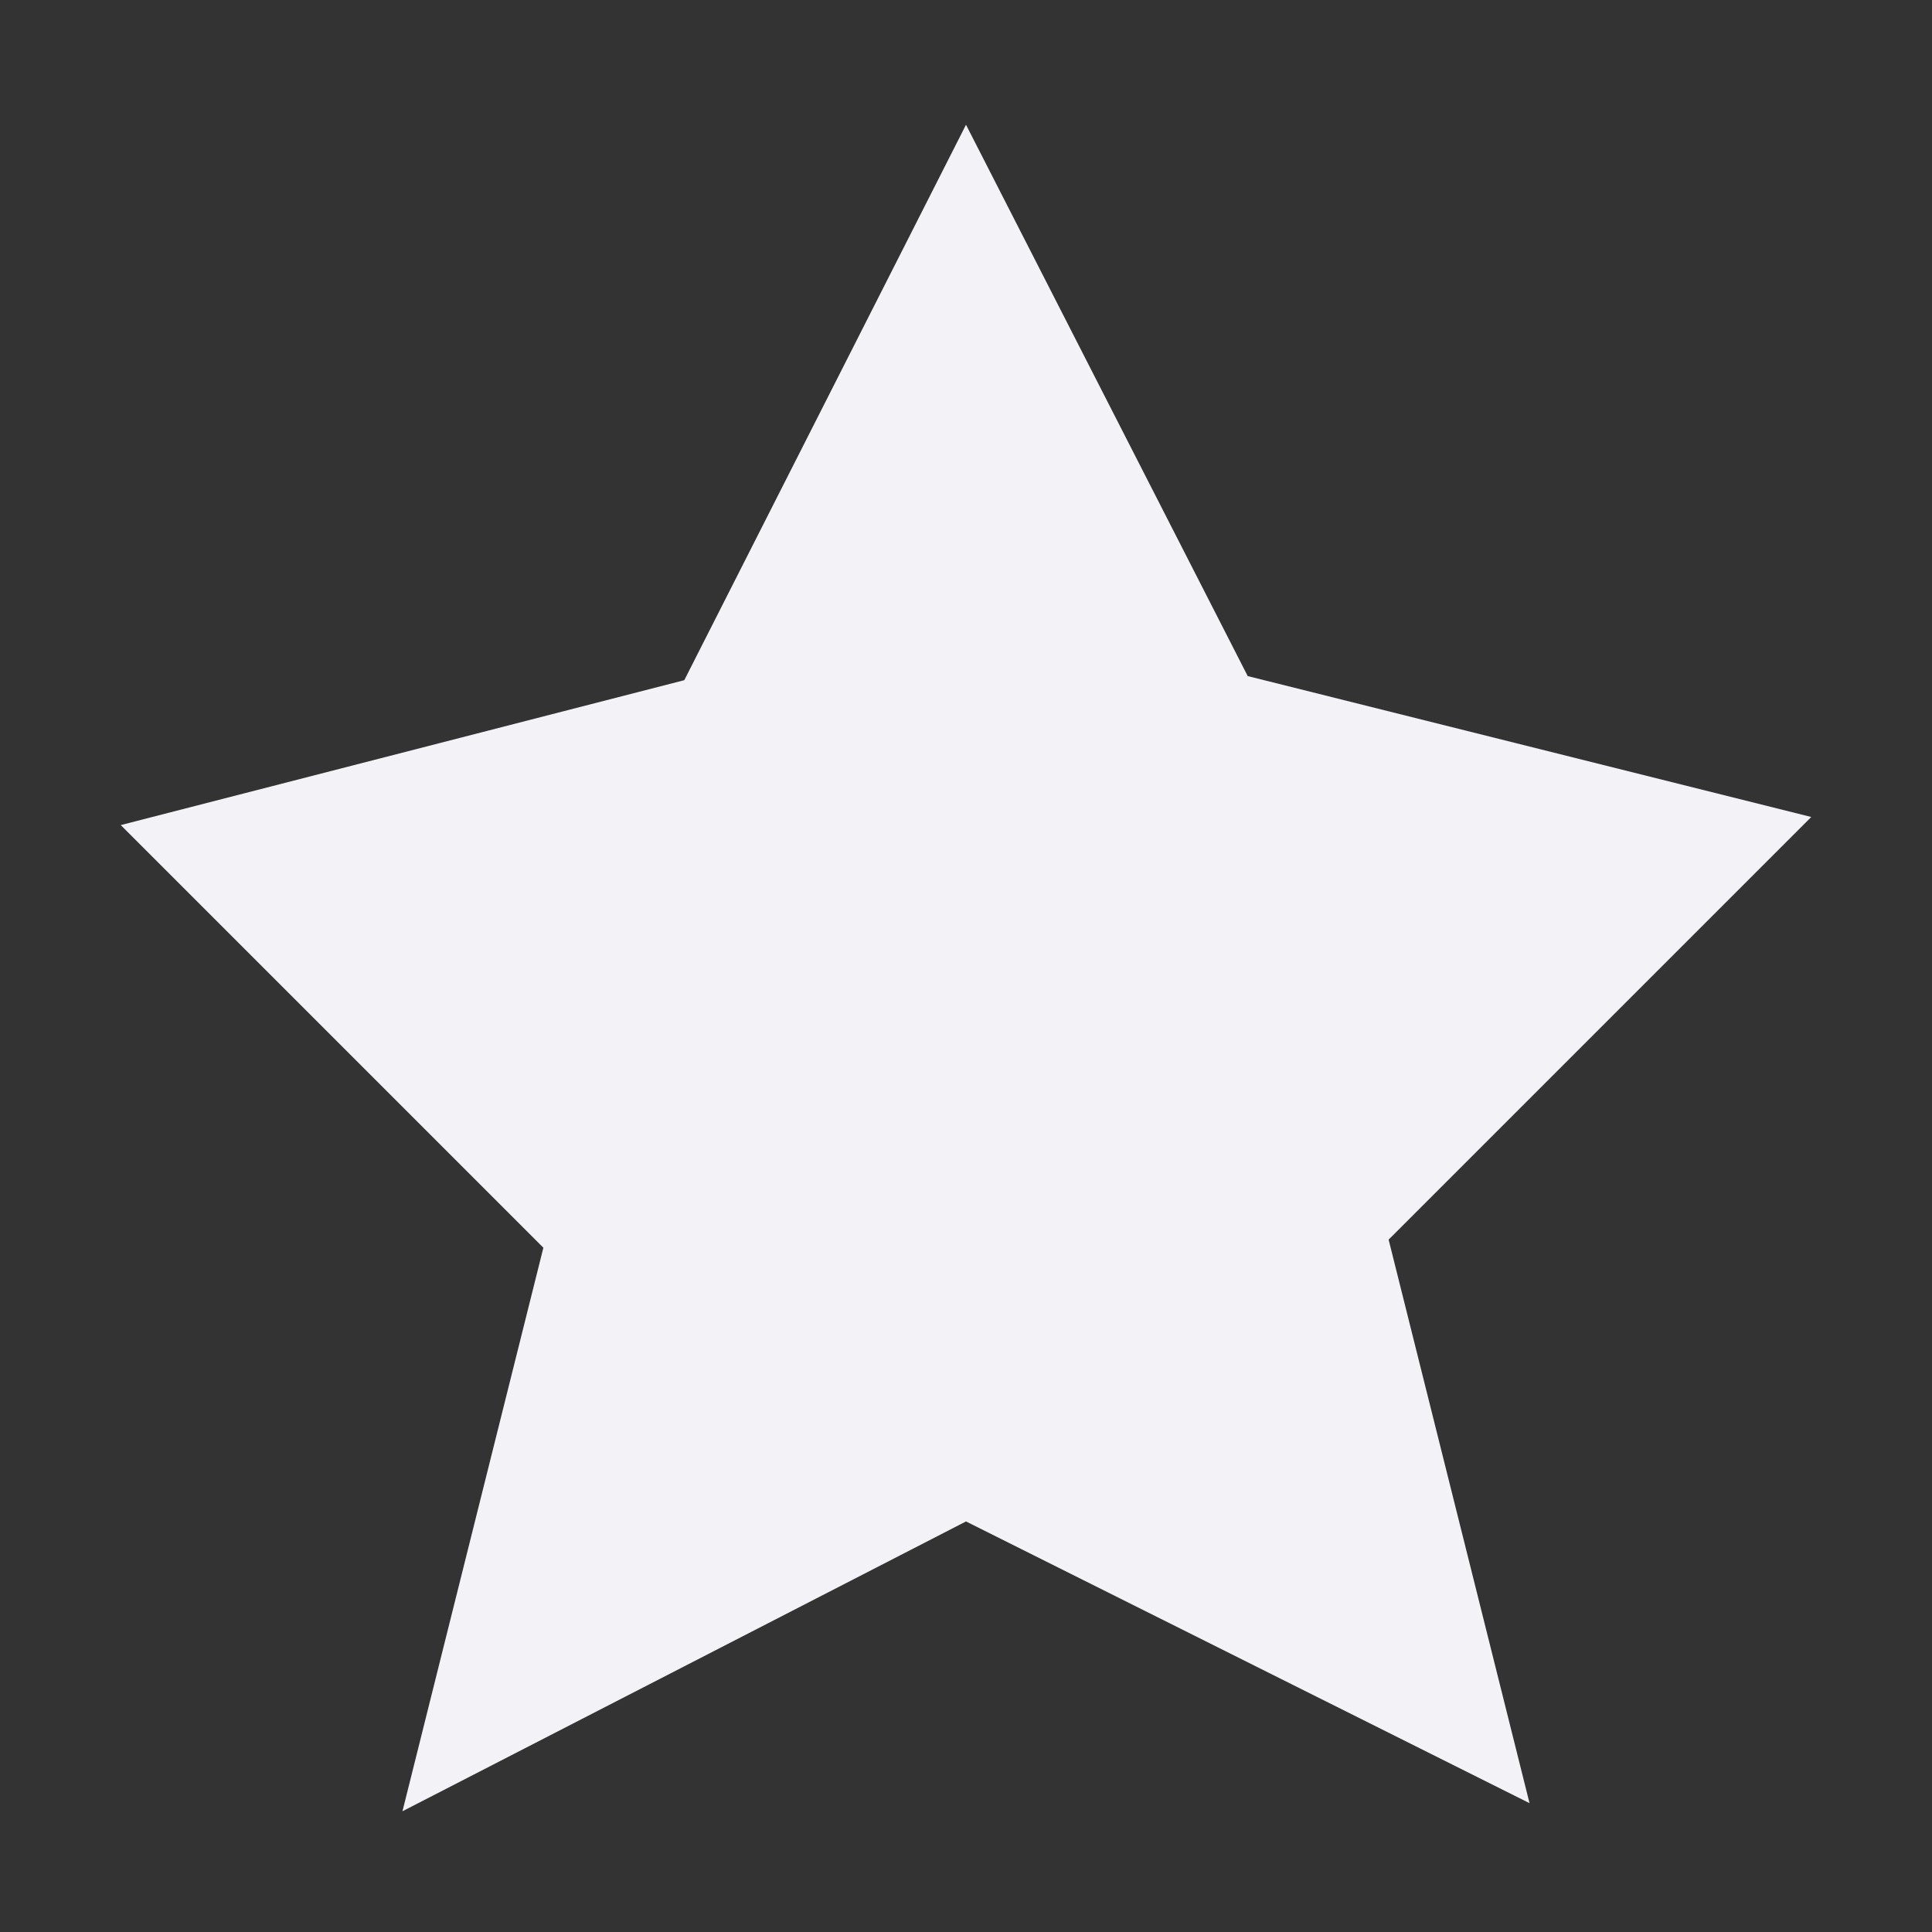 <svg height="16" viewBox="0 0 16 16" width="16" xmlns="http://www.w3.org/2000/svg"><rect x="0" y="0" width="16" height="16" fill="#333333" stroke="none"/><path d="m8 1.033-2.333 4.6-4.667 1.2 3.5 3.5-1.167 4.667 4.667-2.4 4.667 2.333-1.167-4.667 3.5-3.5-4.667-1.167z" fill="#f2f2f7"/></svg>